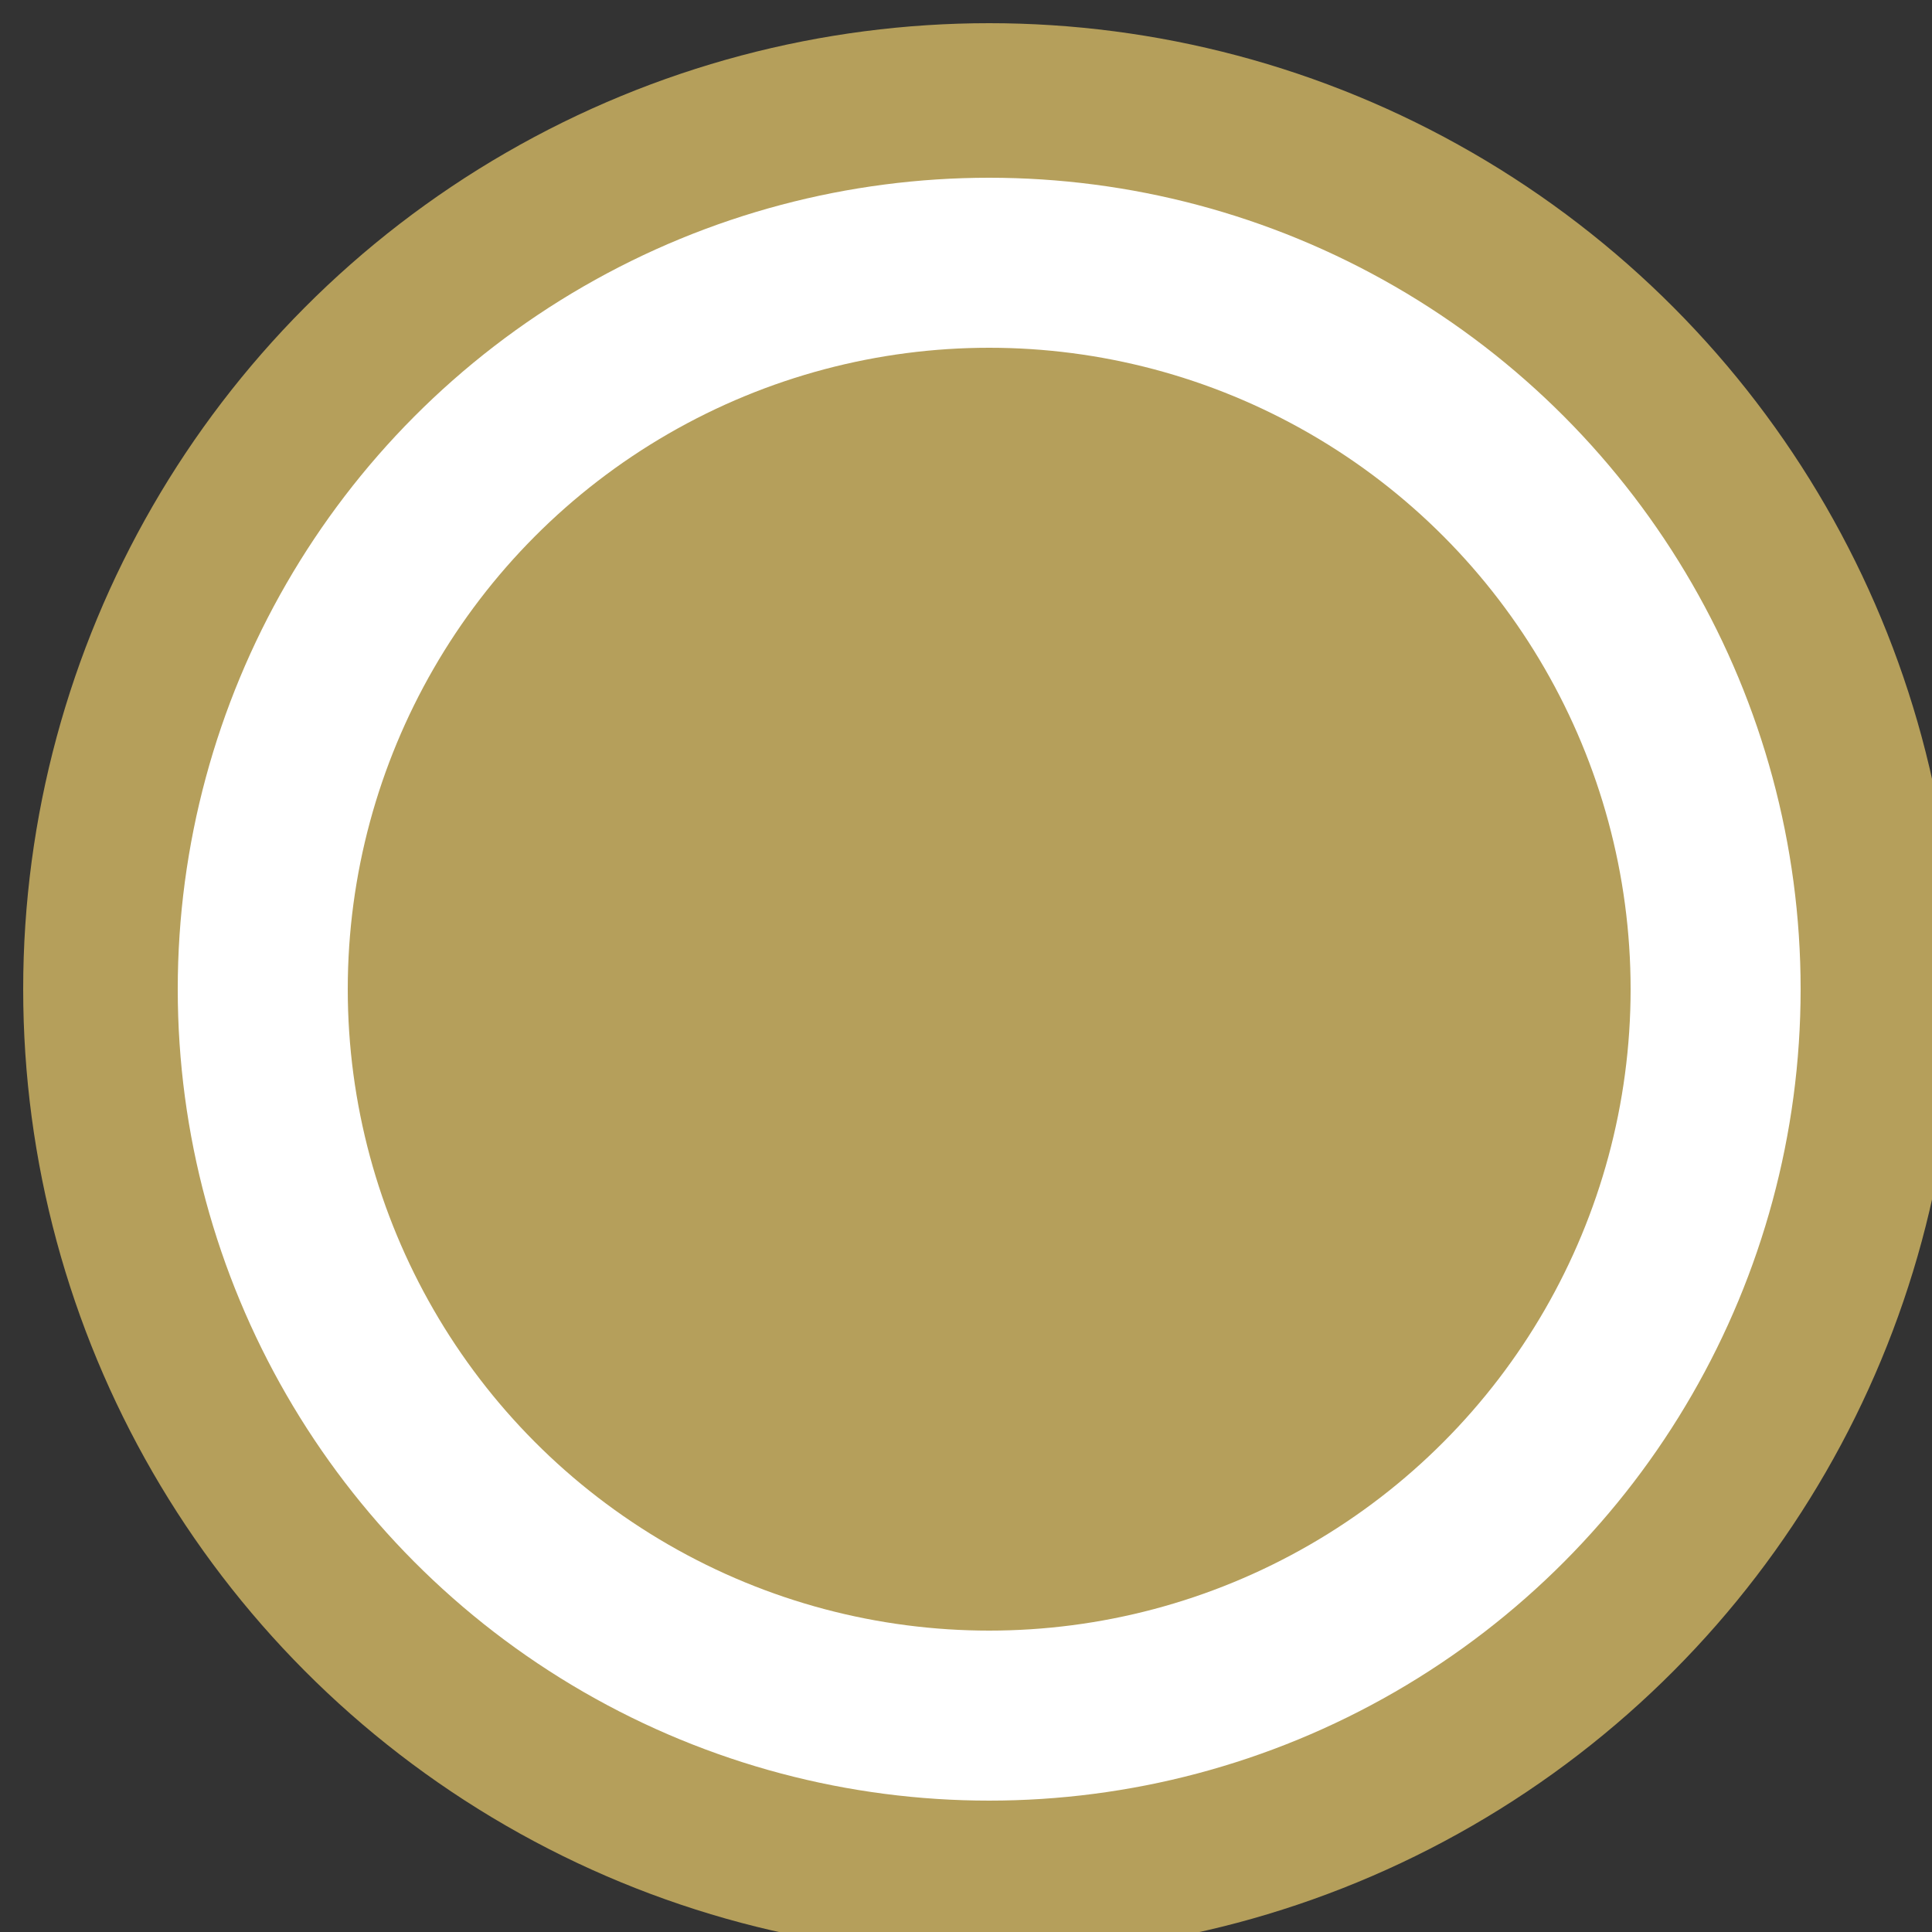 <svg version="1.2" xmlns="http://www.w3.org/2000/svg" viewBox="0 0 25 25" width="25" height="25"><rect x="0" y="0" width="25" height="25" fill="#333333" stroke="none"/><style>.a{fill:#fff;stroke:#b59f5b;paint-order:stroke fill markers;stroke-linejoin:round;stroke-width:2}.b{fill:#b59f5b}</style><circle class="a" cx="12.8" cy="12.8" r="11.5"/><circle class="b" cx="12.8" cy="12.8" r="8.3"/></svg>
